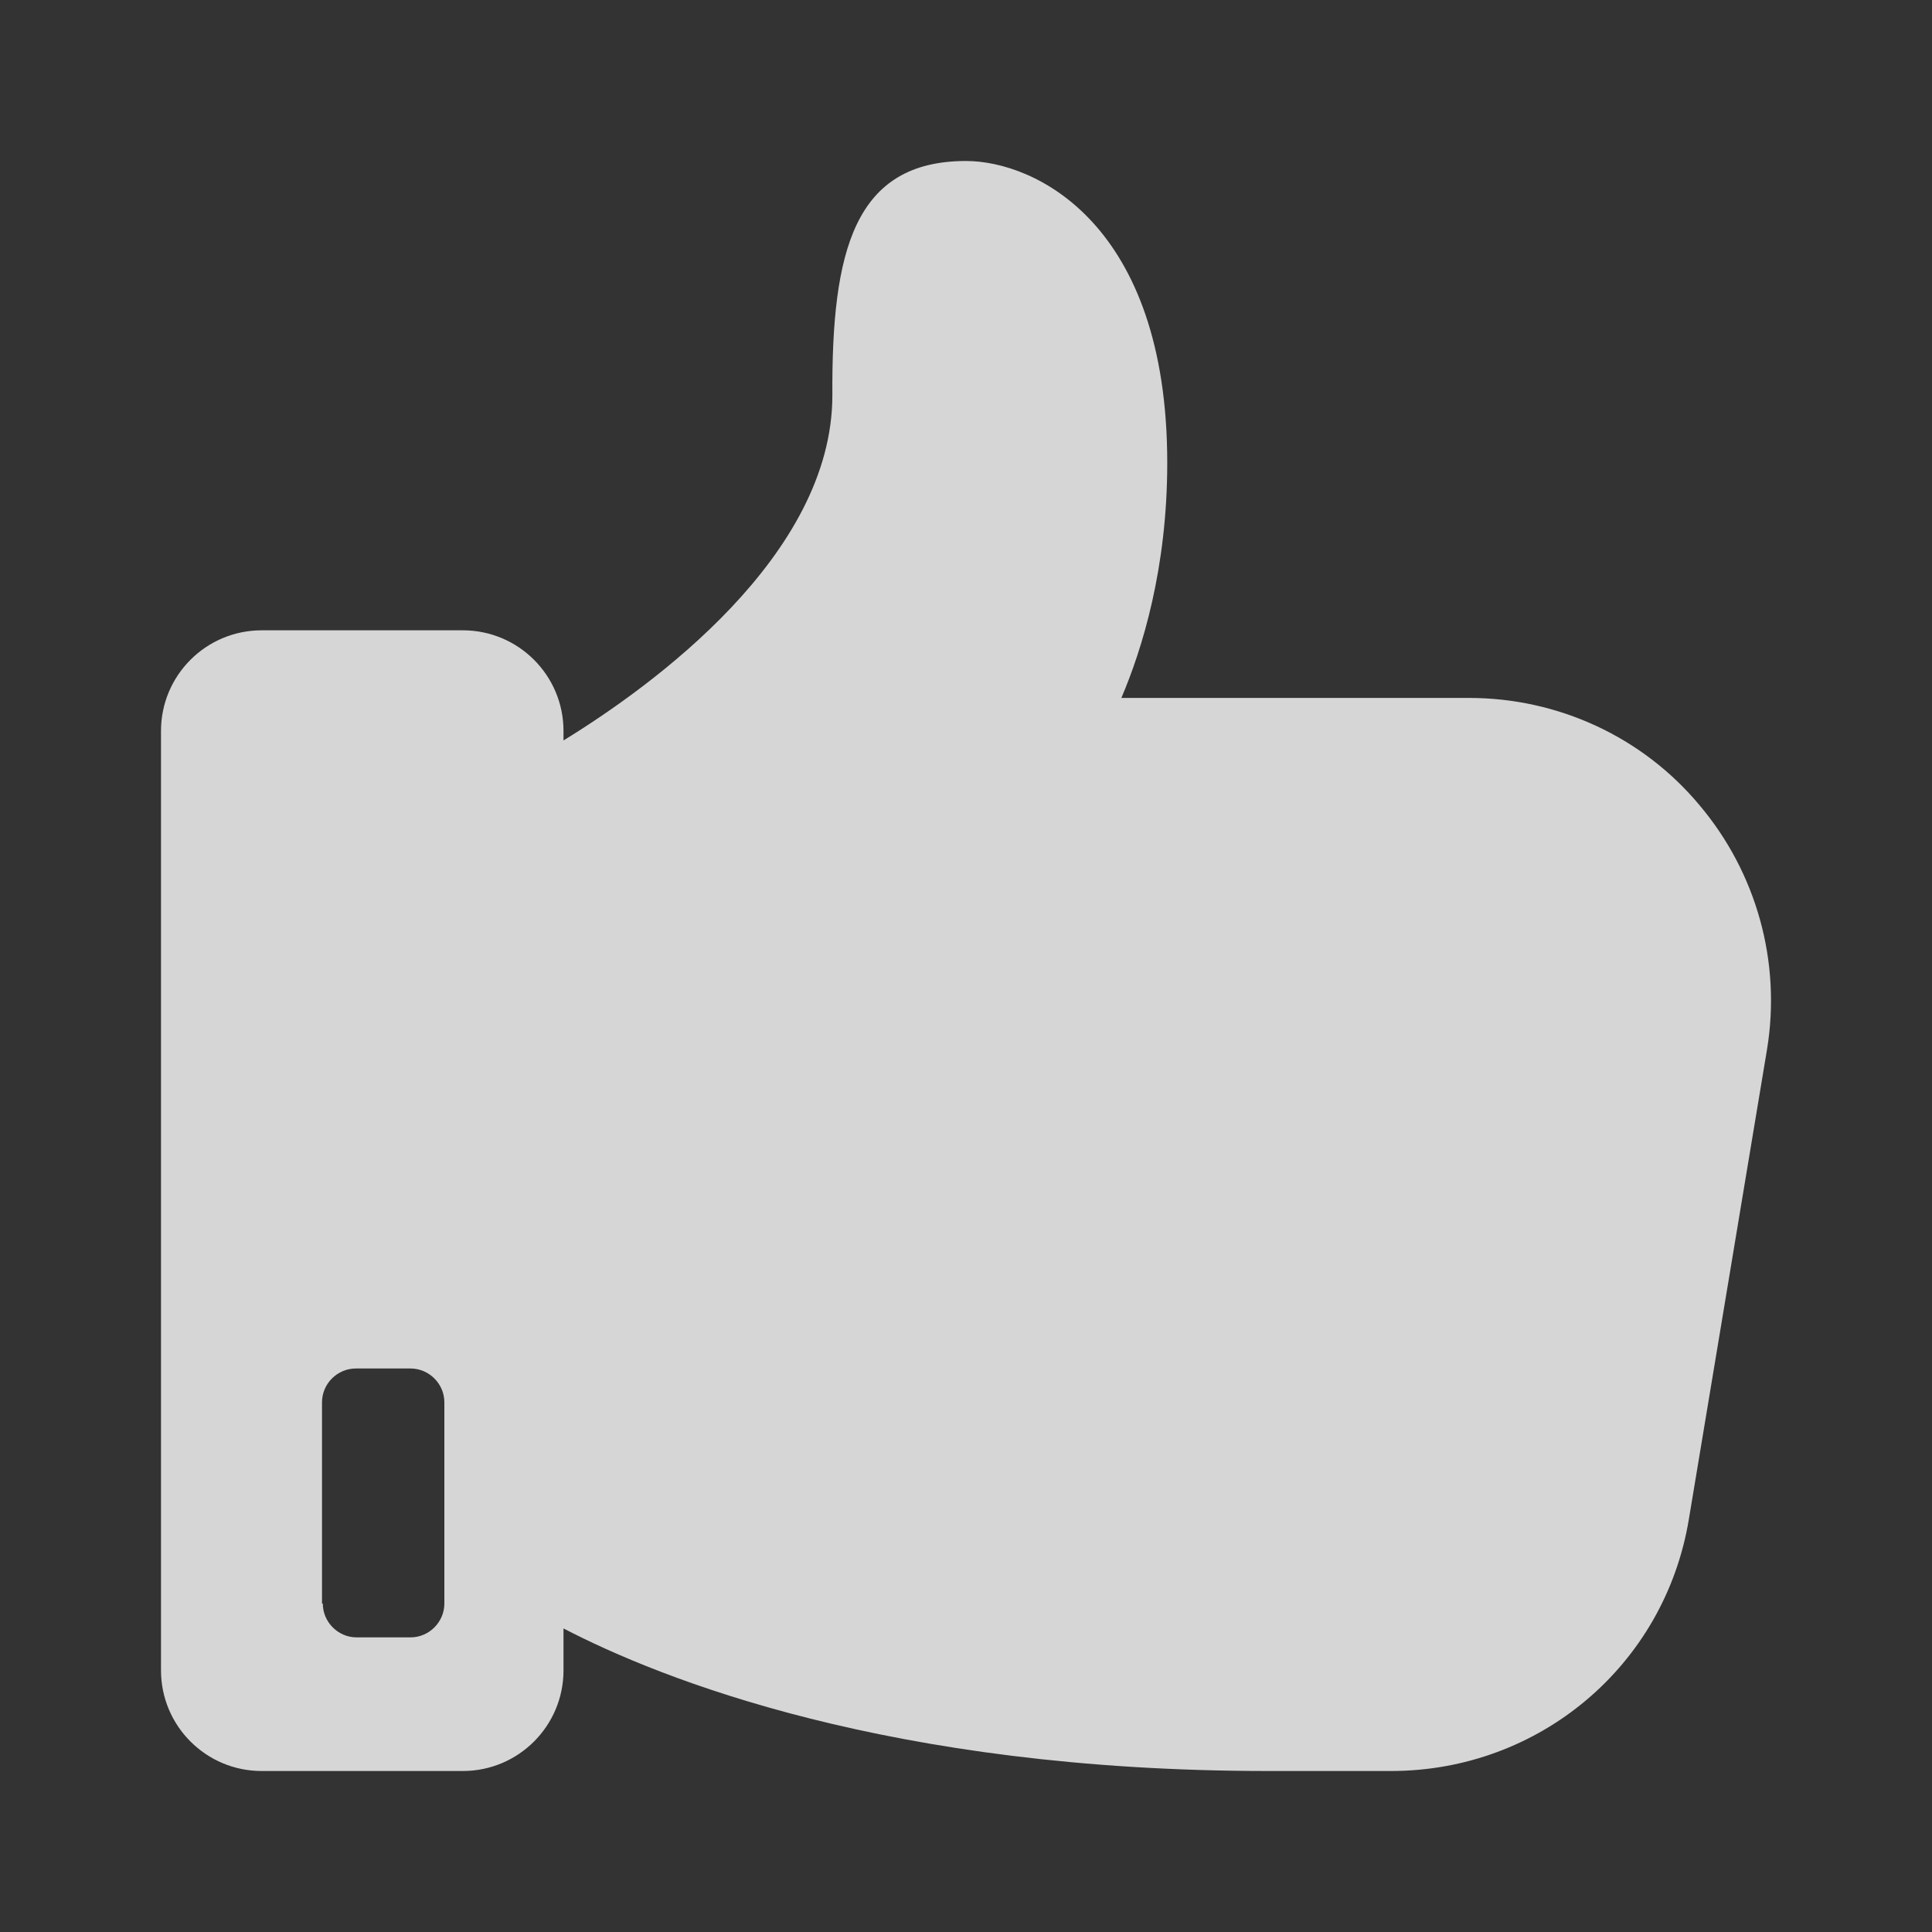 <svg width="24" height="24" viewBox="0 0 24 24" fill="none" xmlns="http://www.w3.org/2000/svg">
<rect x="0" y="0" width="24" height="24" fill="#333333" stroke="none"/>
<path opacity="0.8" fill-rule="evenodd" clip-rule="evenodd" d="M7 20.229V20.75C7 21.44 6.44 22 5.75 22H3.25C2.56 22 2 21.44 2 20.75V9.08C2 8.39 2.56 7.83 3.25 7.83H5.75C6.44 7.83 7 8.39 7 9.08V9.198C8.103 8.521 10.34 6.902 10.34 4.91C10.33 3.12 10.61 2 12 2C12.86 2 14.5 2.78 14.5 5.75C14.5 7.06 14.19 8.06 13.93 8.67H18.25C19.35 8.67 20.4 9.15 21.11 10C21.82 10.84 22.13 11.95 21.95 13.04L20.98 18.87C20.68 20.69 19.12 22 17.28 22H15.75C11.052 22 8.2 20.853 7 20.229ZM4.01 19.92C4.01 20.15 4.2 20.34 4.43 20.34H5.1C5.33 20.34 5.52 20.15 5.52 19.92V17.42C5.52 17.19 5.33 17 5.1 17H4.42C4.19 17 4 17.19 4 17.42V19.92H4.01Z" fill="white"/>
</svg>
